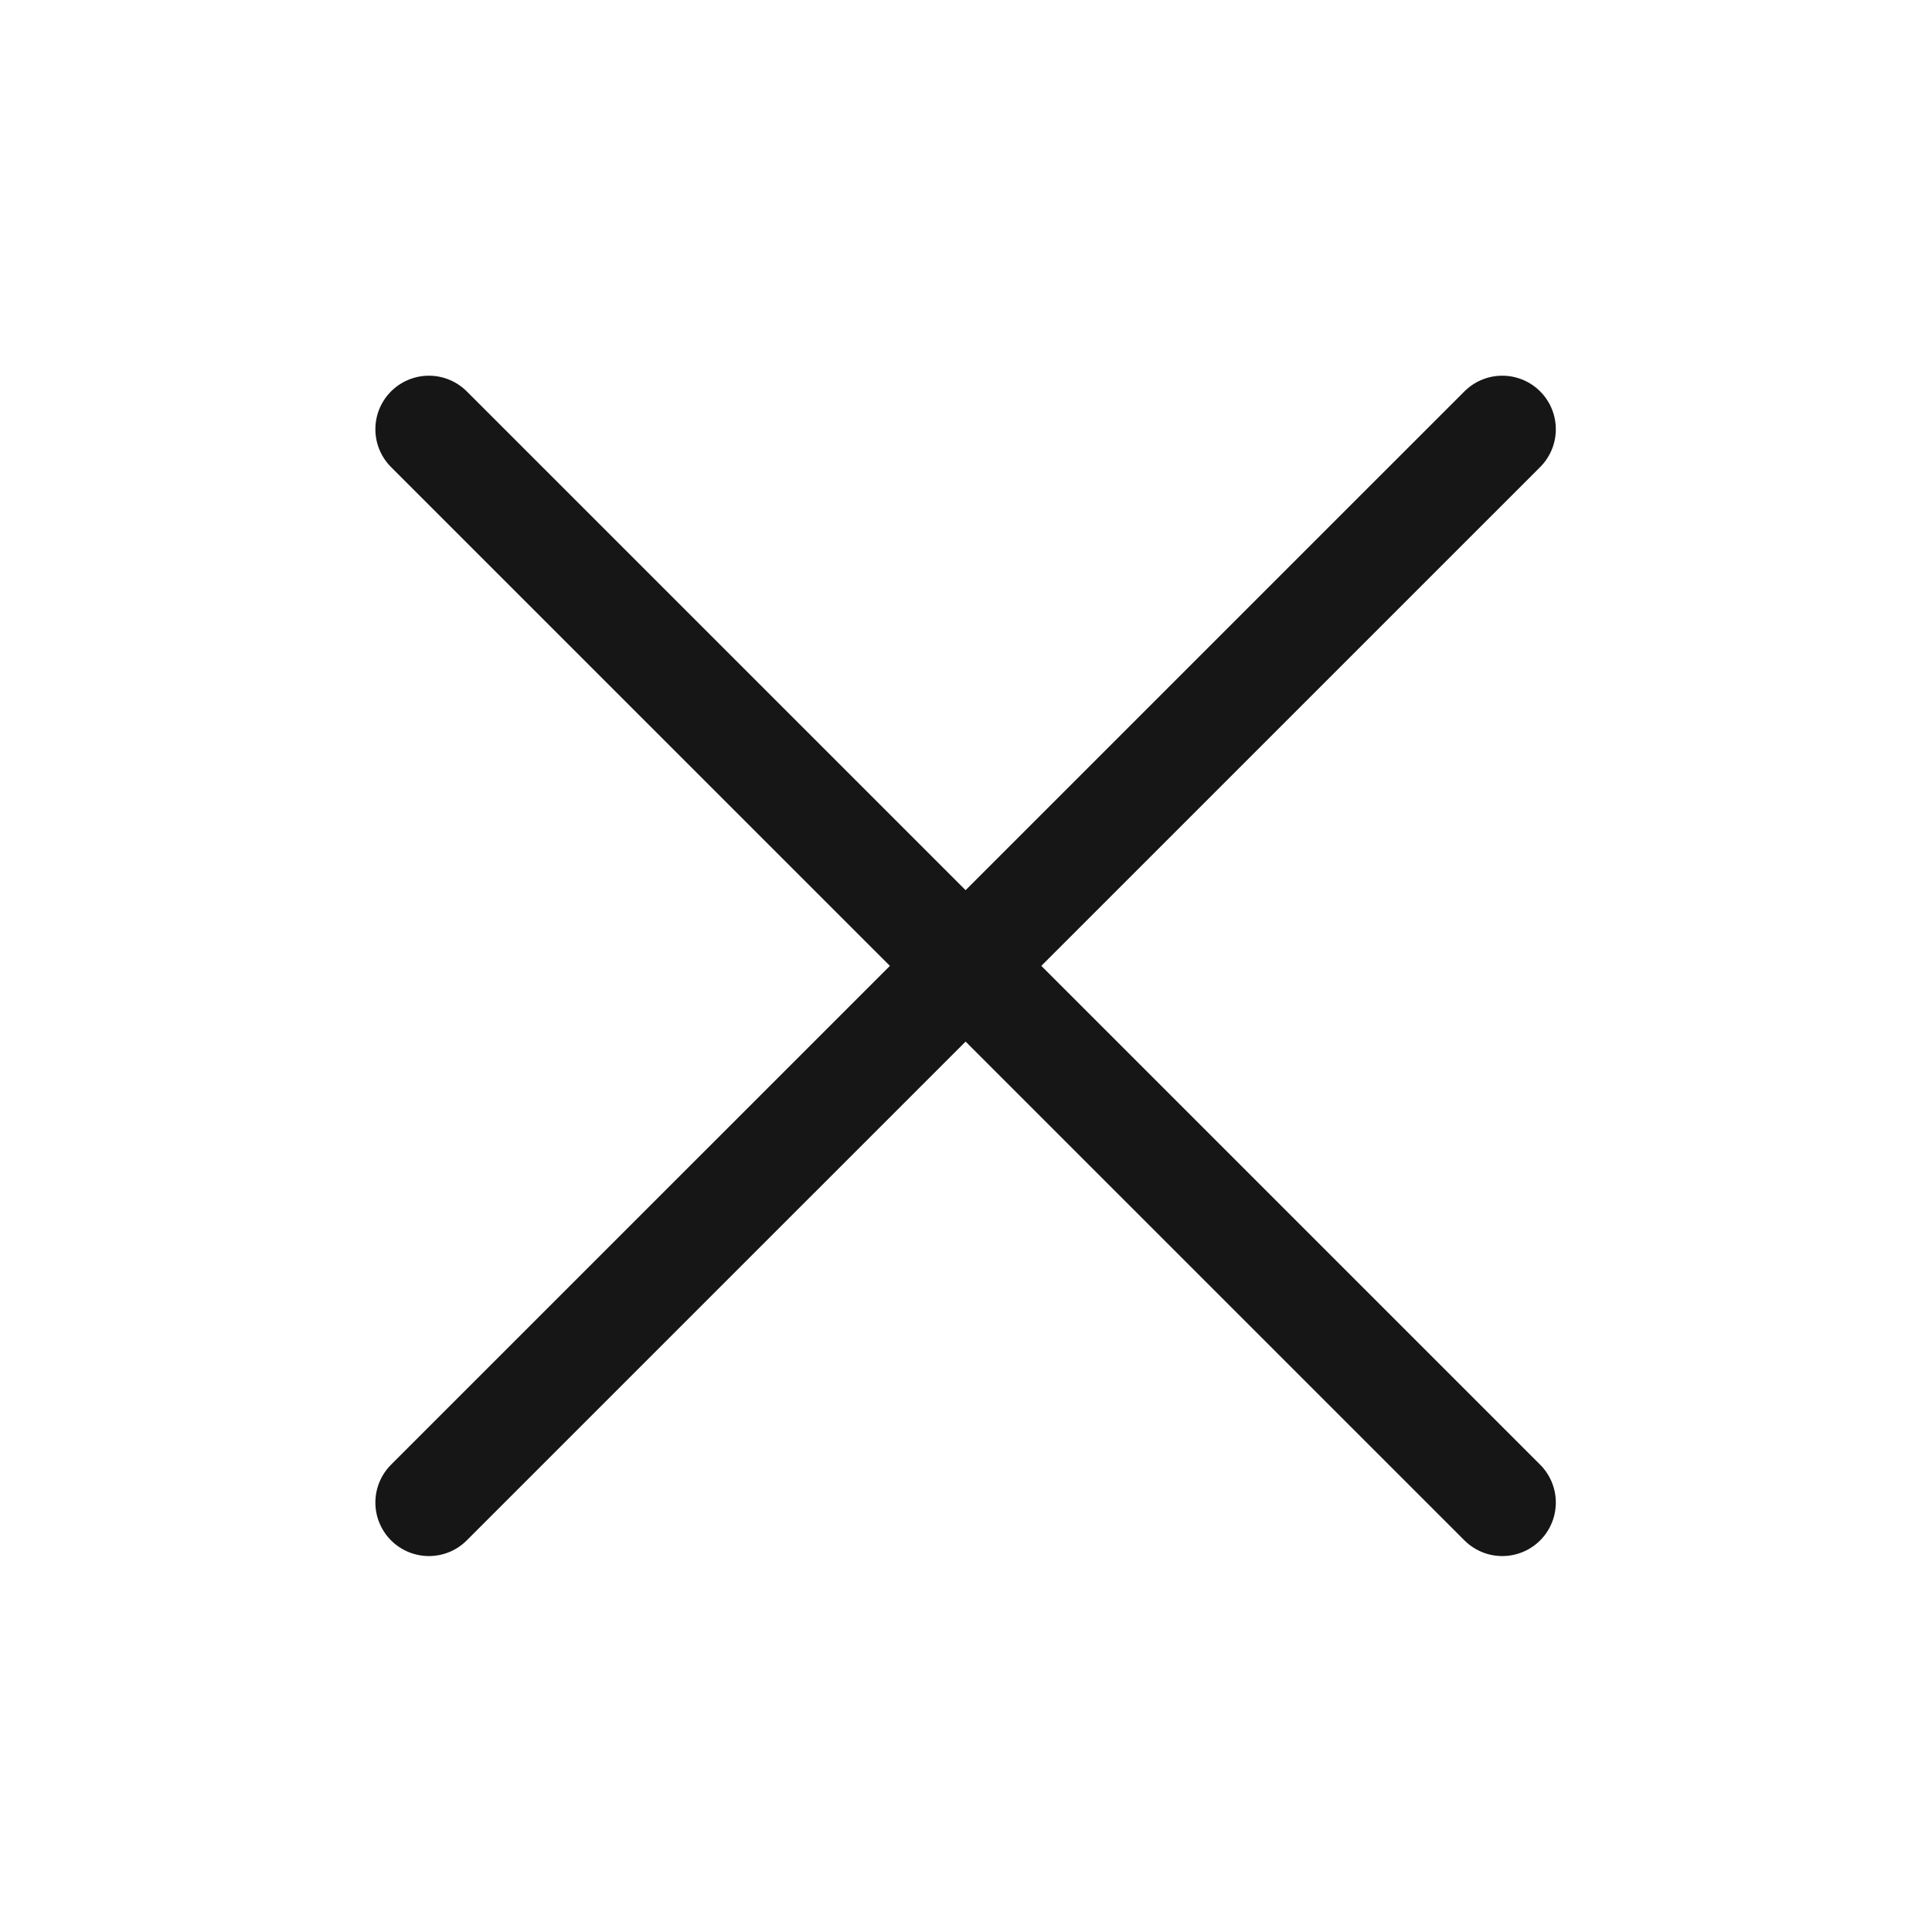 <svg width="24" height="24" viewBox="0 0 24 24" fill="none" xmlns="http://www.w3.org/2000/svg">
<path d="M5.328 5.332L18.662 18.665M18.662 5.332L5.328 18.665" stroke="#161616" stroke-width="1.33" stroke-linecap="round" stroke-linejoin="round"/>
</svg>
